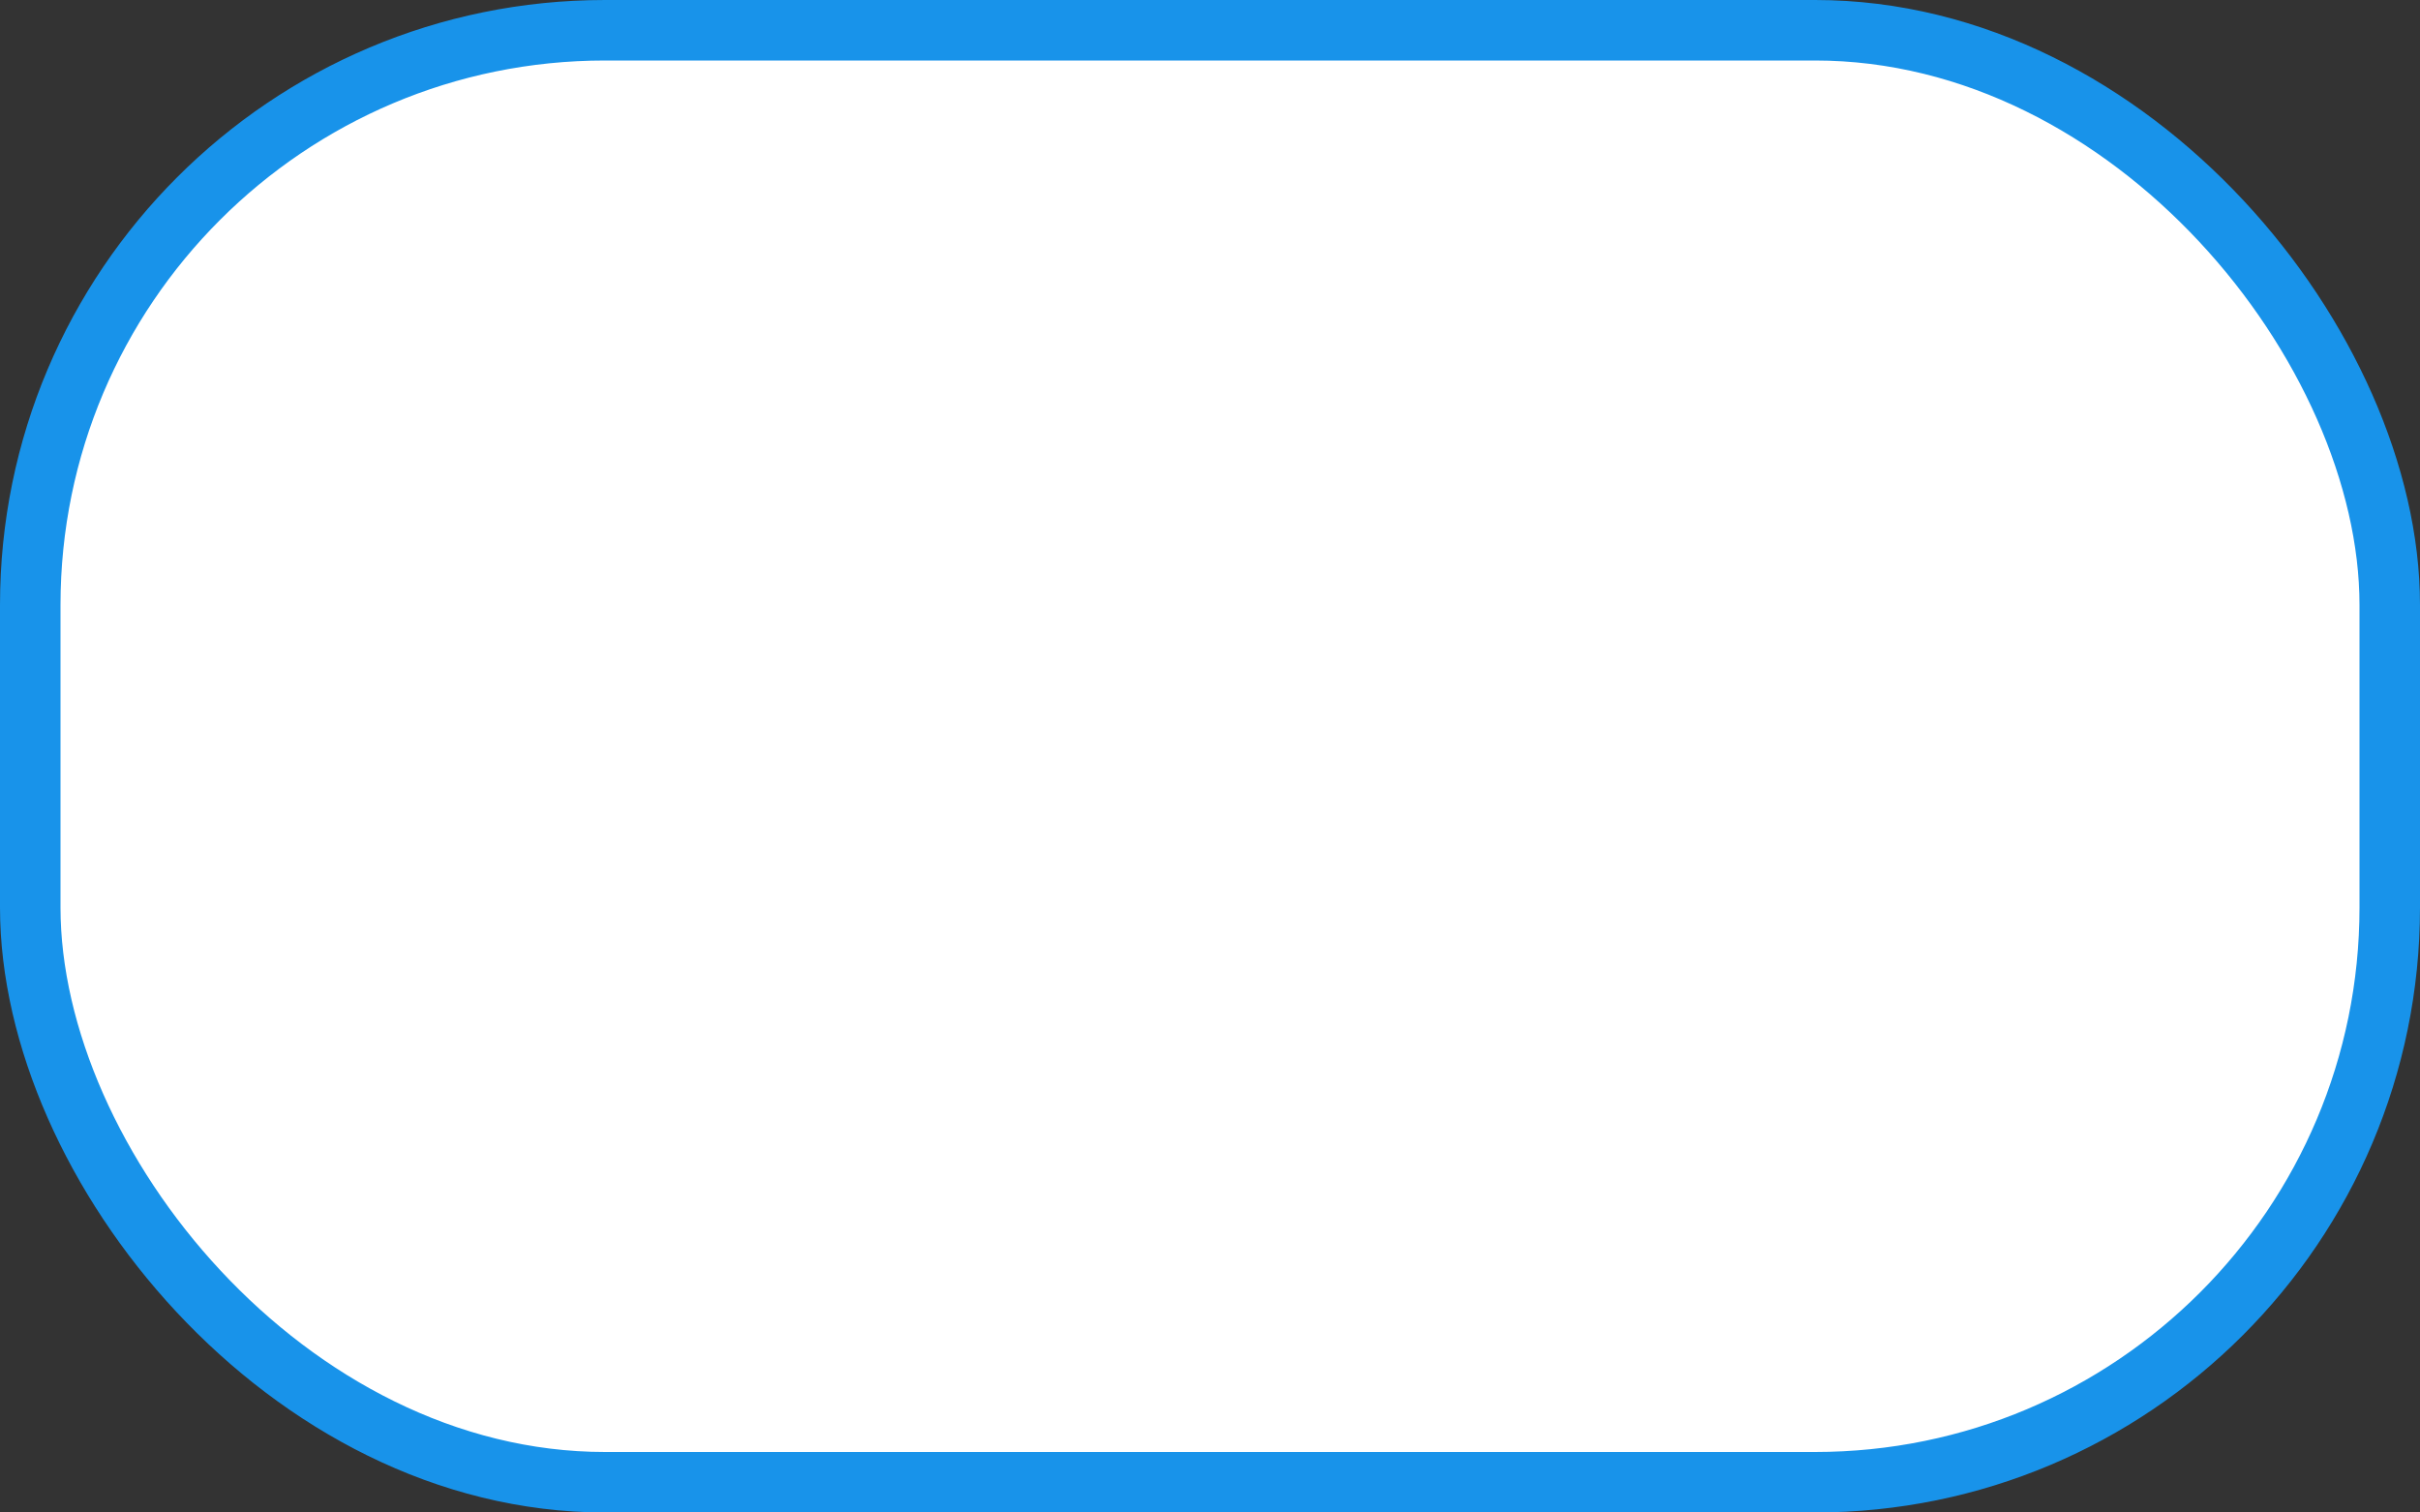 <svg xmlns="http://www.w3.org/2000/svg" width="40" height="25" viewBox="0 0 40 25">
    <rect x="0" y="0" width="40" height="25" fill="#333333" stroke="none"/>
    <g id="Rectangle_754" data-name="Rectangle 754" fill="none" stroke="#1893ea" stroke-width="1">
        <rect width="40" height="25" rx="10" stroke="none" />
        <rect x="0.5" y="0.5" width="39" height="24" rx="9.5" fill="white" />
    </g>
</svg>

